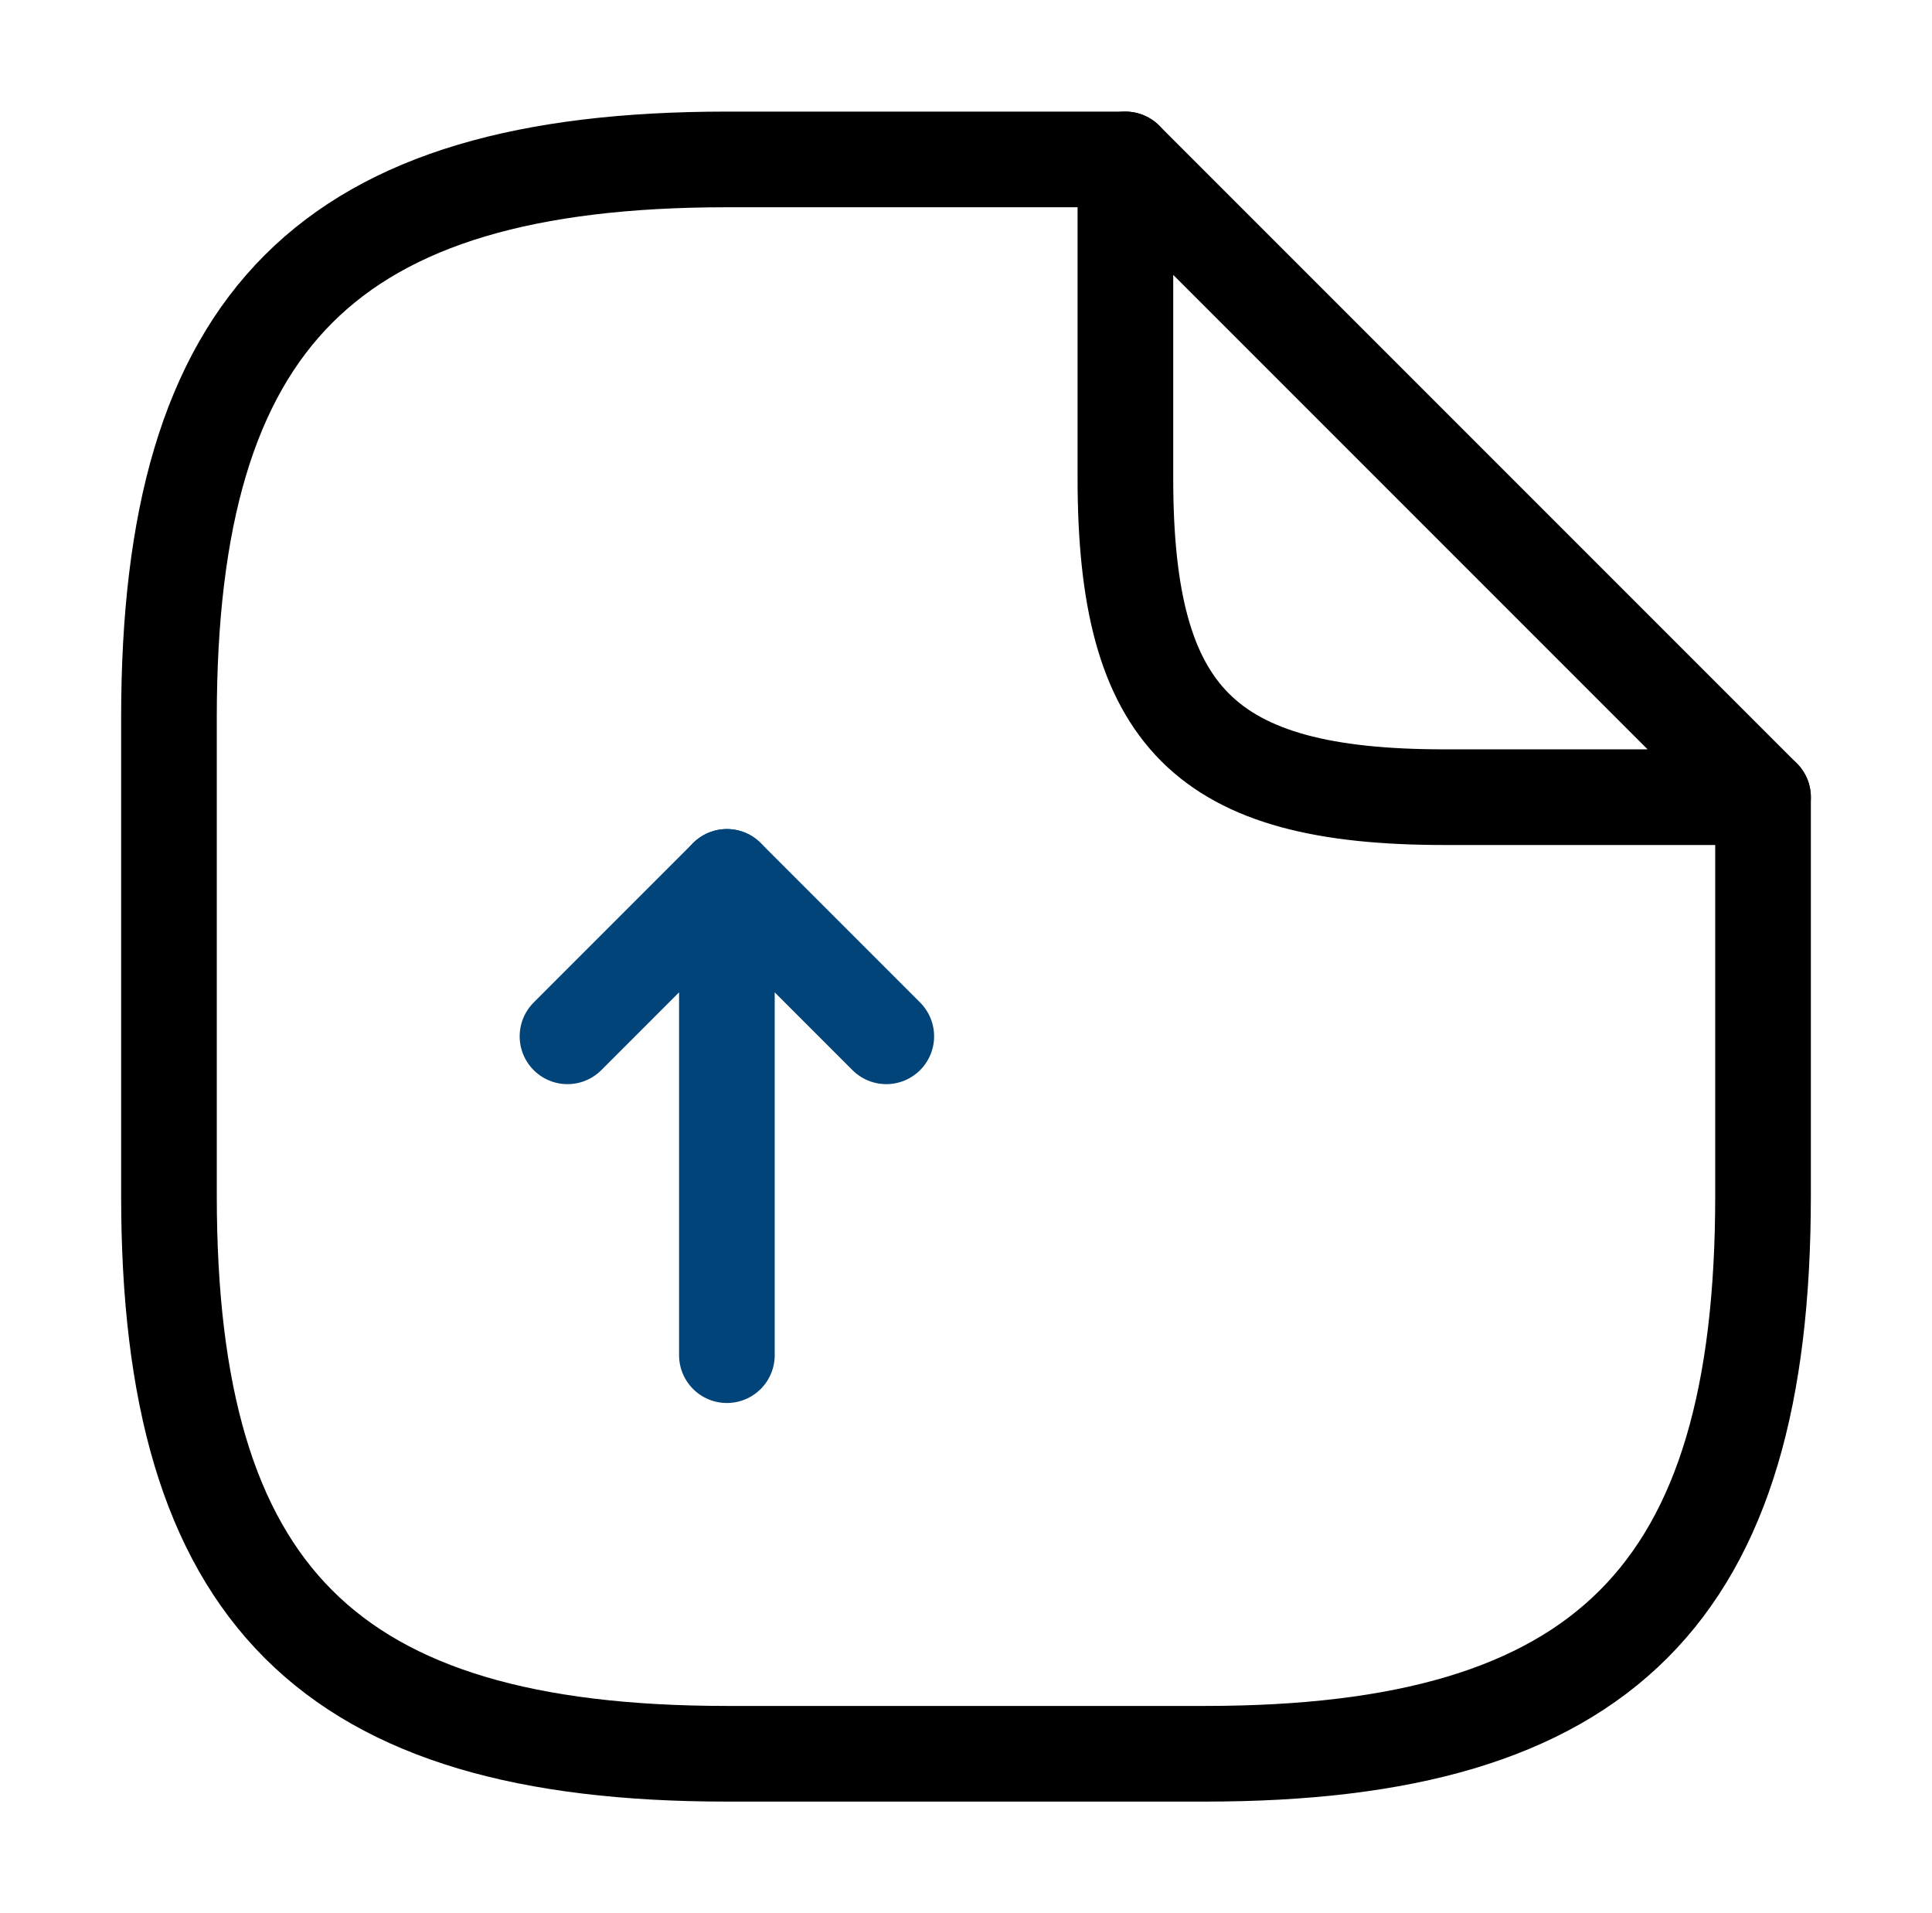 <svg width="101" height="100" viewBox="0 0 101 100" fill="none" xmlns="http://www.w3.org/2000/svg">
<path d="M38 70.833V45.833L29.667 54.167" stroke="#014479" stroke-width="5" stroke-linecap="round" stroke-linejoin="round"/>
<path d="M38 45.833L46.333 54.167" stroke="#014479" stroke-width="5" stroke-linecap="round" stroke-linejoin="round"/>
<path d="M92.167 41.667V62.5C92.167 83.333 83.833 91.667 63 91.667H38C17.167 91.667 8.833 83.333 8.833 62.5V37.5C8.833 16.667 17.167 8.333 38 8.333H58.833" stroke="black" stroke-width="5" stroke-linecap="round" stroke-linejoin="round"/>
<path d="M92.167 41.667H75.5C63 41.667 58.833 37.5 58.833 25V8.333L92.167 41.667Z" stroke="black" stroke-width="5" stroke-linecap="round" stroke-linejoin="round"/>
</svg>
